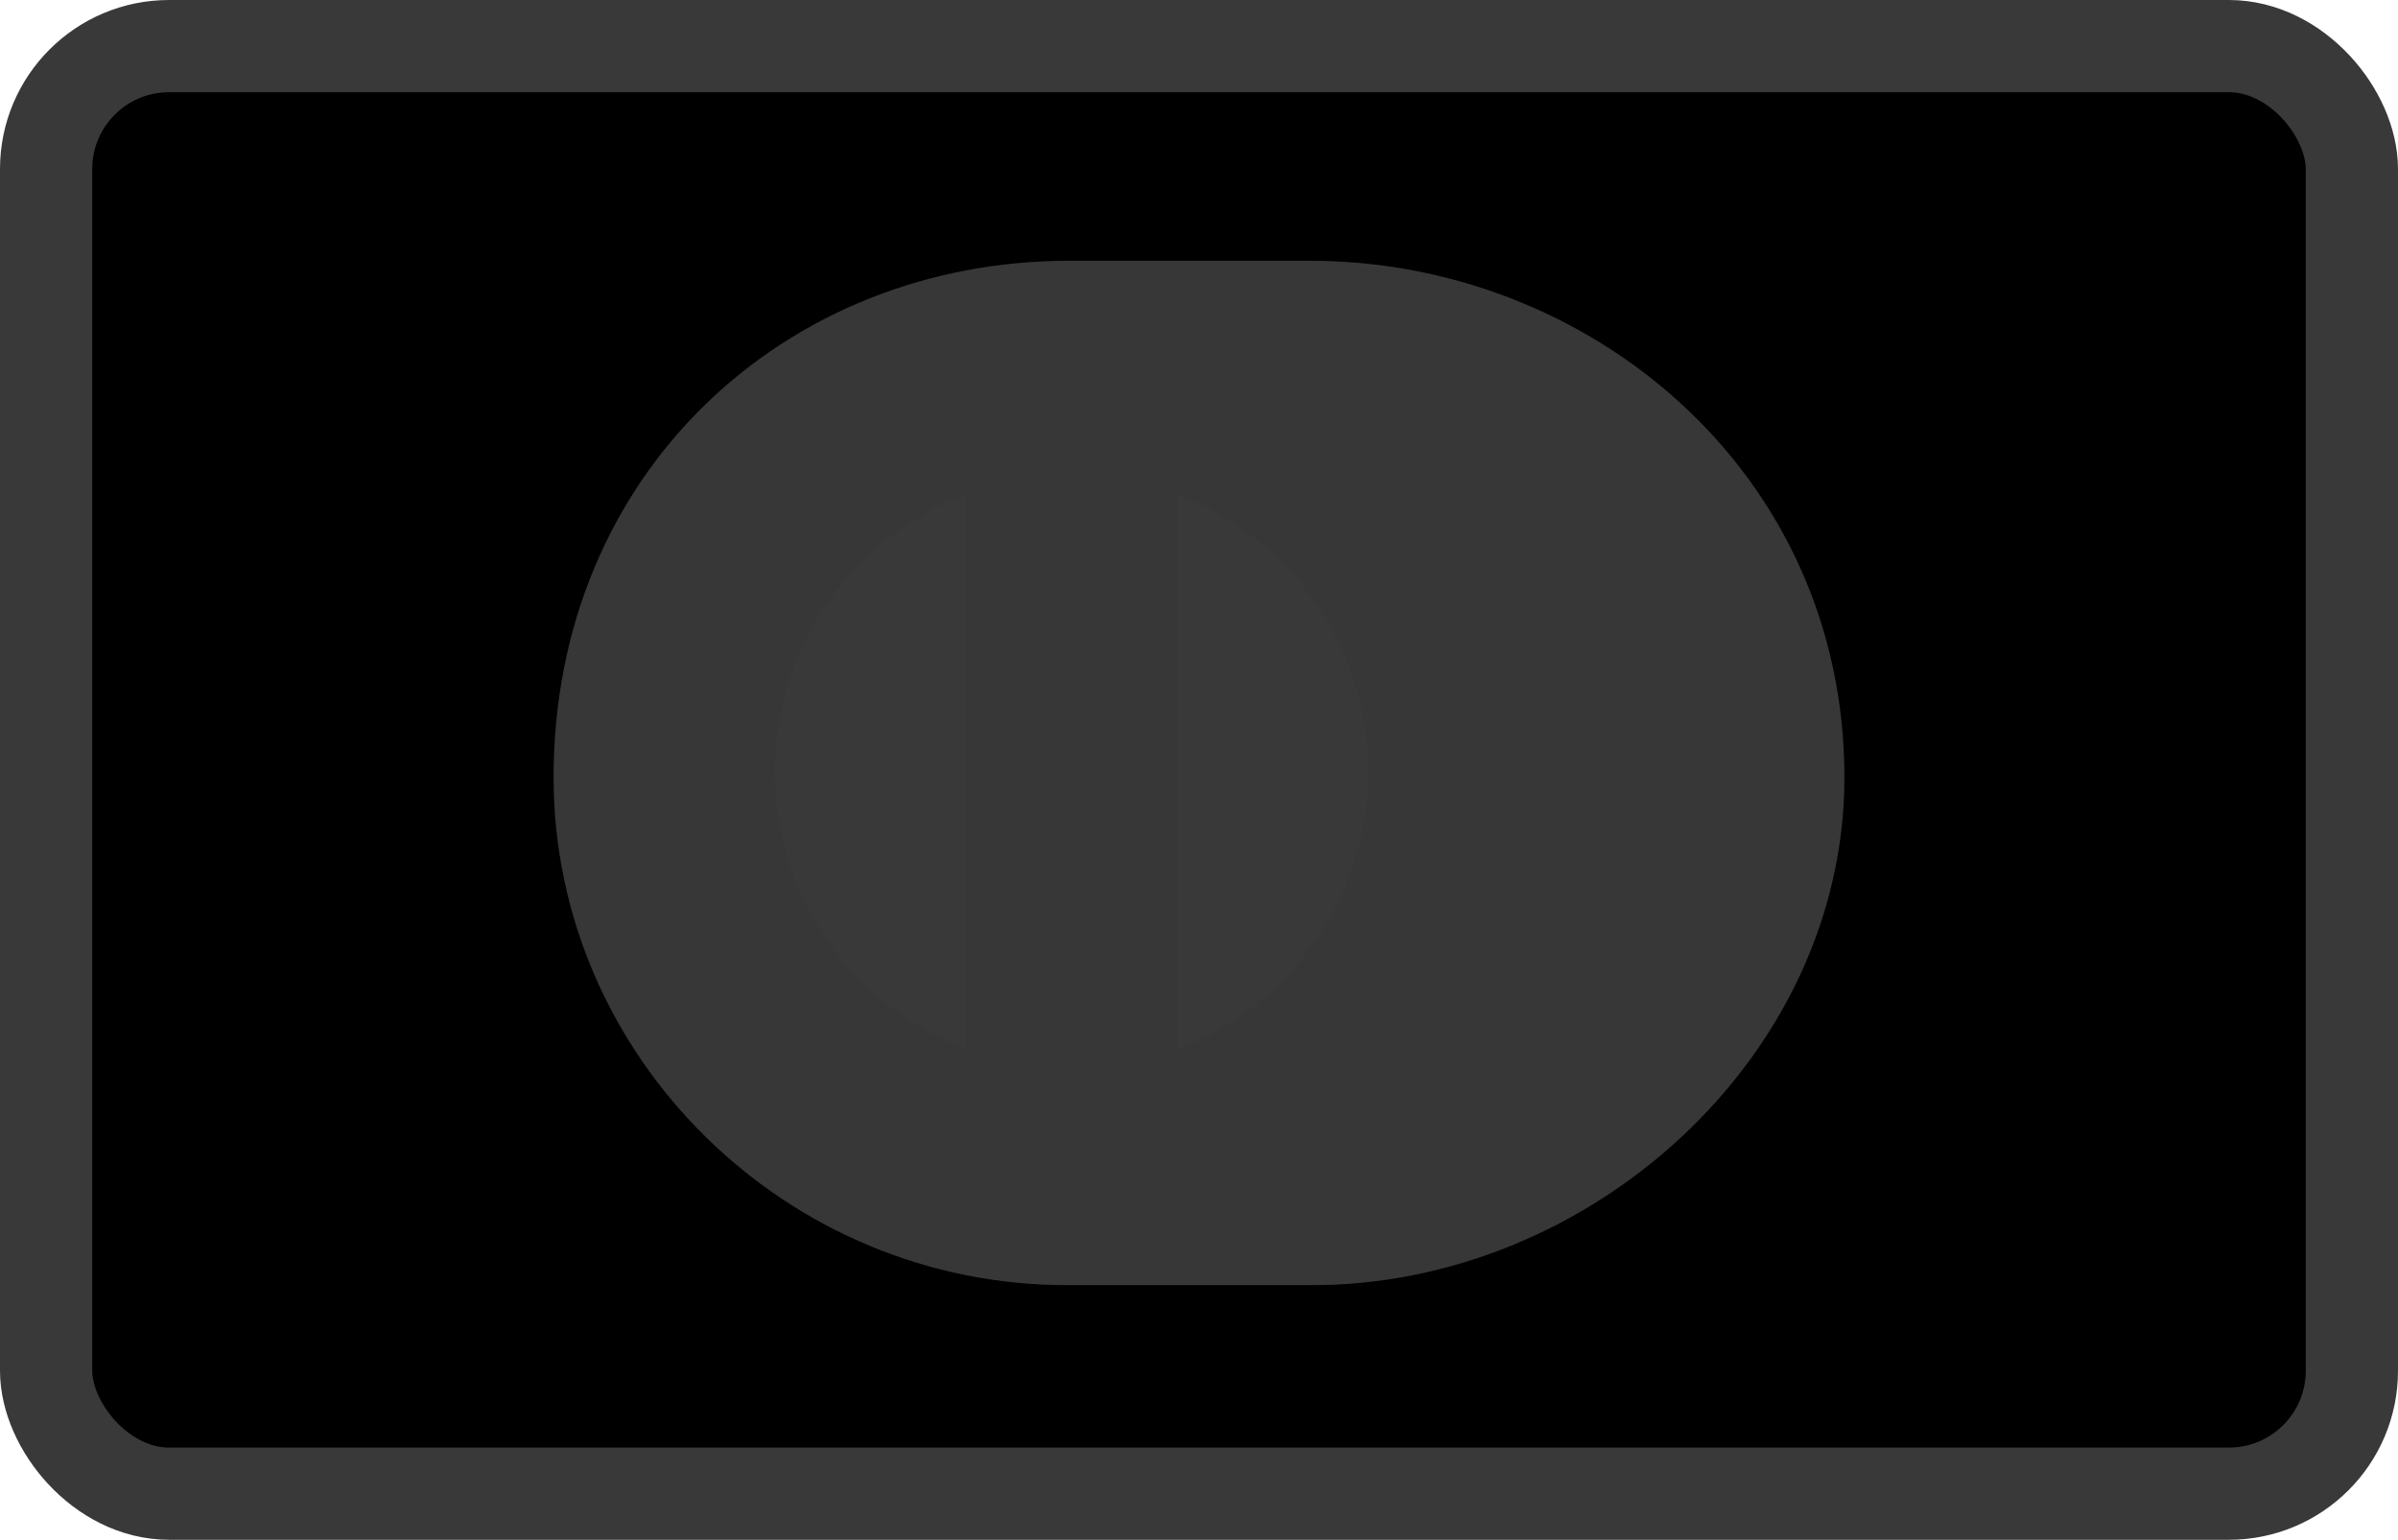 <svg width="780" height="501" viewBox="0 0 780 501" xmlns="http://www.w3.org/2000/svg"><title>diners-outline</title><rect stroke="#393939" stroke-width="30" x="15" y="15" width="750" height="471" rx="40"/><path d="M599.934 252.947c0-99.415-82.98-168.133-173.895-168.1h-78.243c-92.003-.033-167.73 68.705-167.73 168.1 0 90.93 75.727 165.64 167.73 165.204h78.242c90.913.437 173.894-74.292 173.894-165.203zM348.28 98.93c-84.07.027-152.194 68.308-152.214 152.58.02 84.258 68.144 152.533 152.214 152.56 84.09-.027 152.228-68.302 152.24-152.56-.012-84.272-68.15-152.553-152.24-152.58z" fill="#373737"/><path d="M252.066 251.098c.08-41.18 25.746-76.296 61.94-90.25v180.48c-36.194-13.947-61.86-49.044-61.94-90.23zM383.066 341.373V160.847c36.207 13.92 61.914 49.057 61.98 90.257-.066 41.212-25.773 76.322-61.98 90.27z" fill="#393939"/></svg>